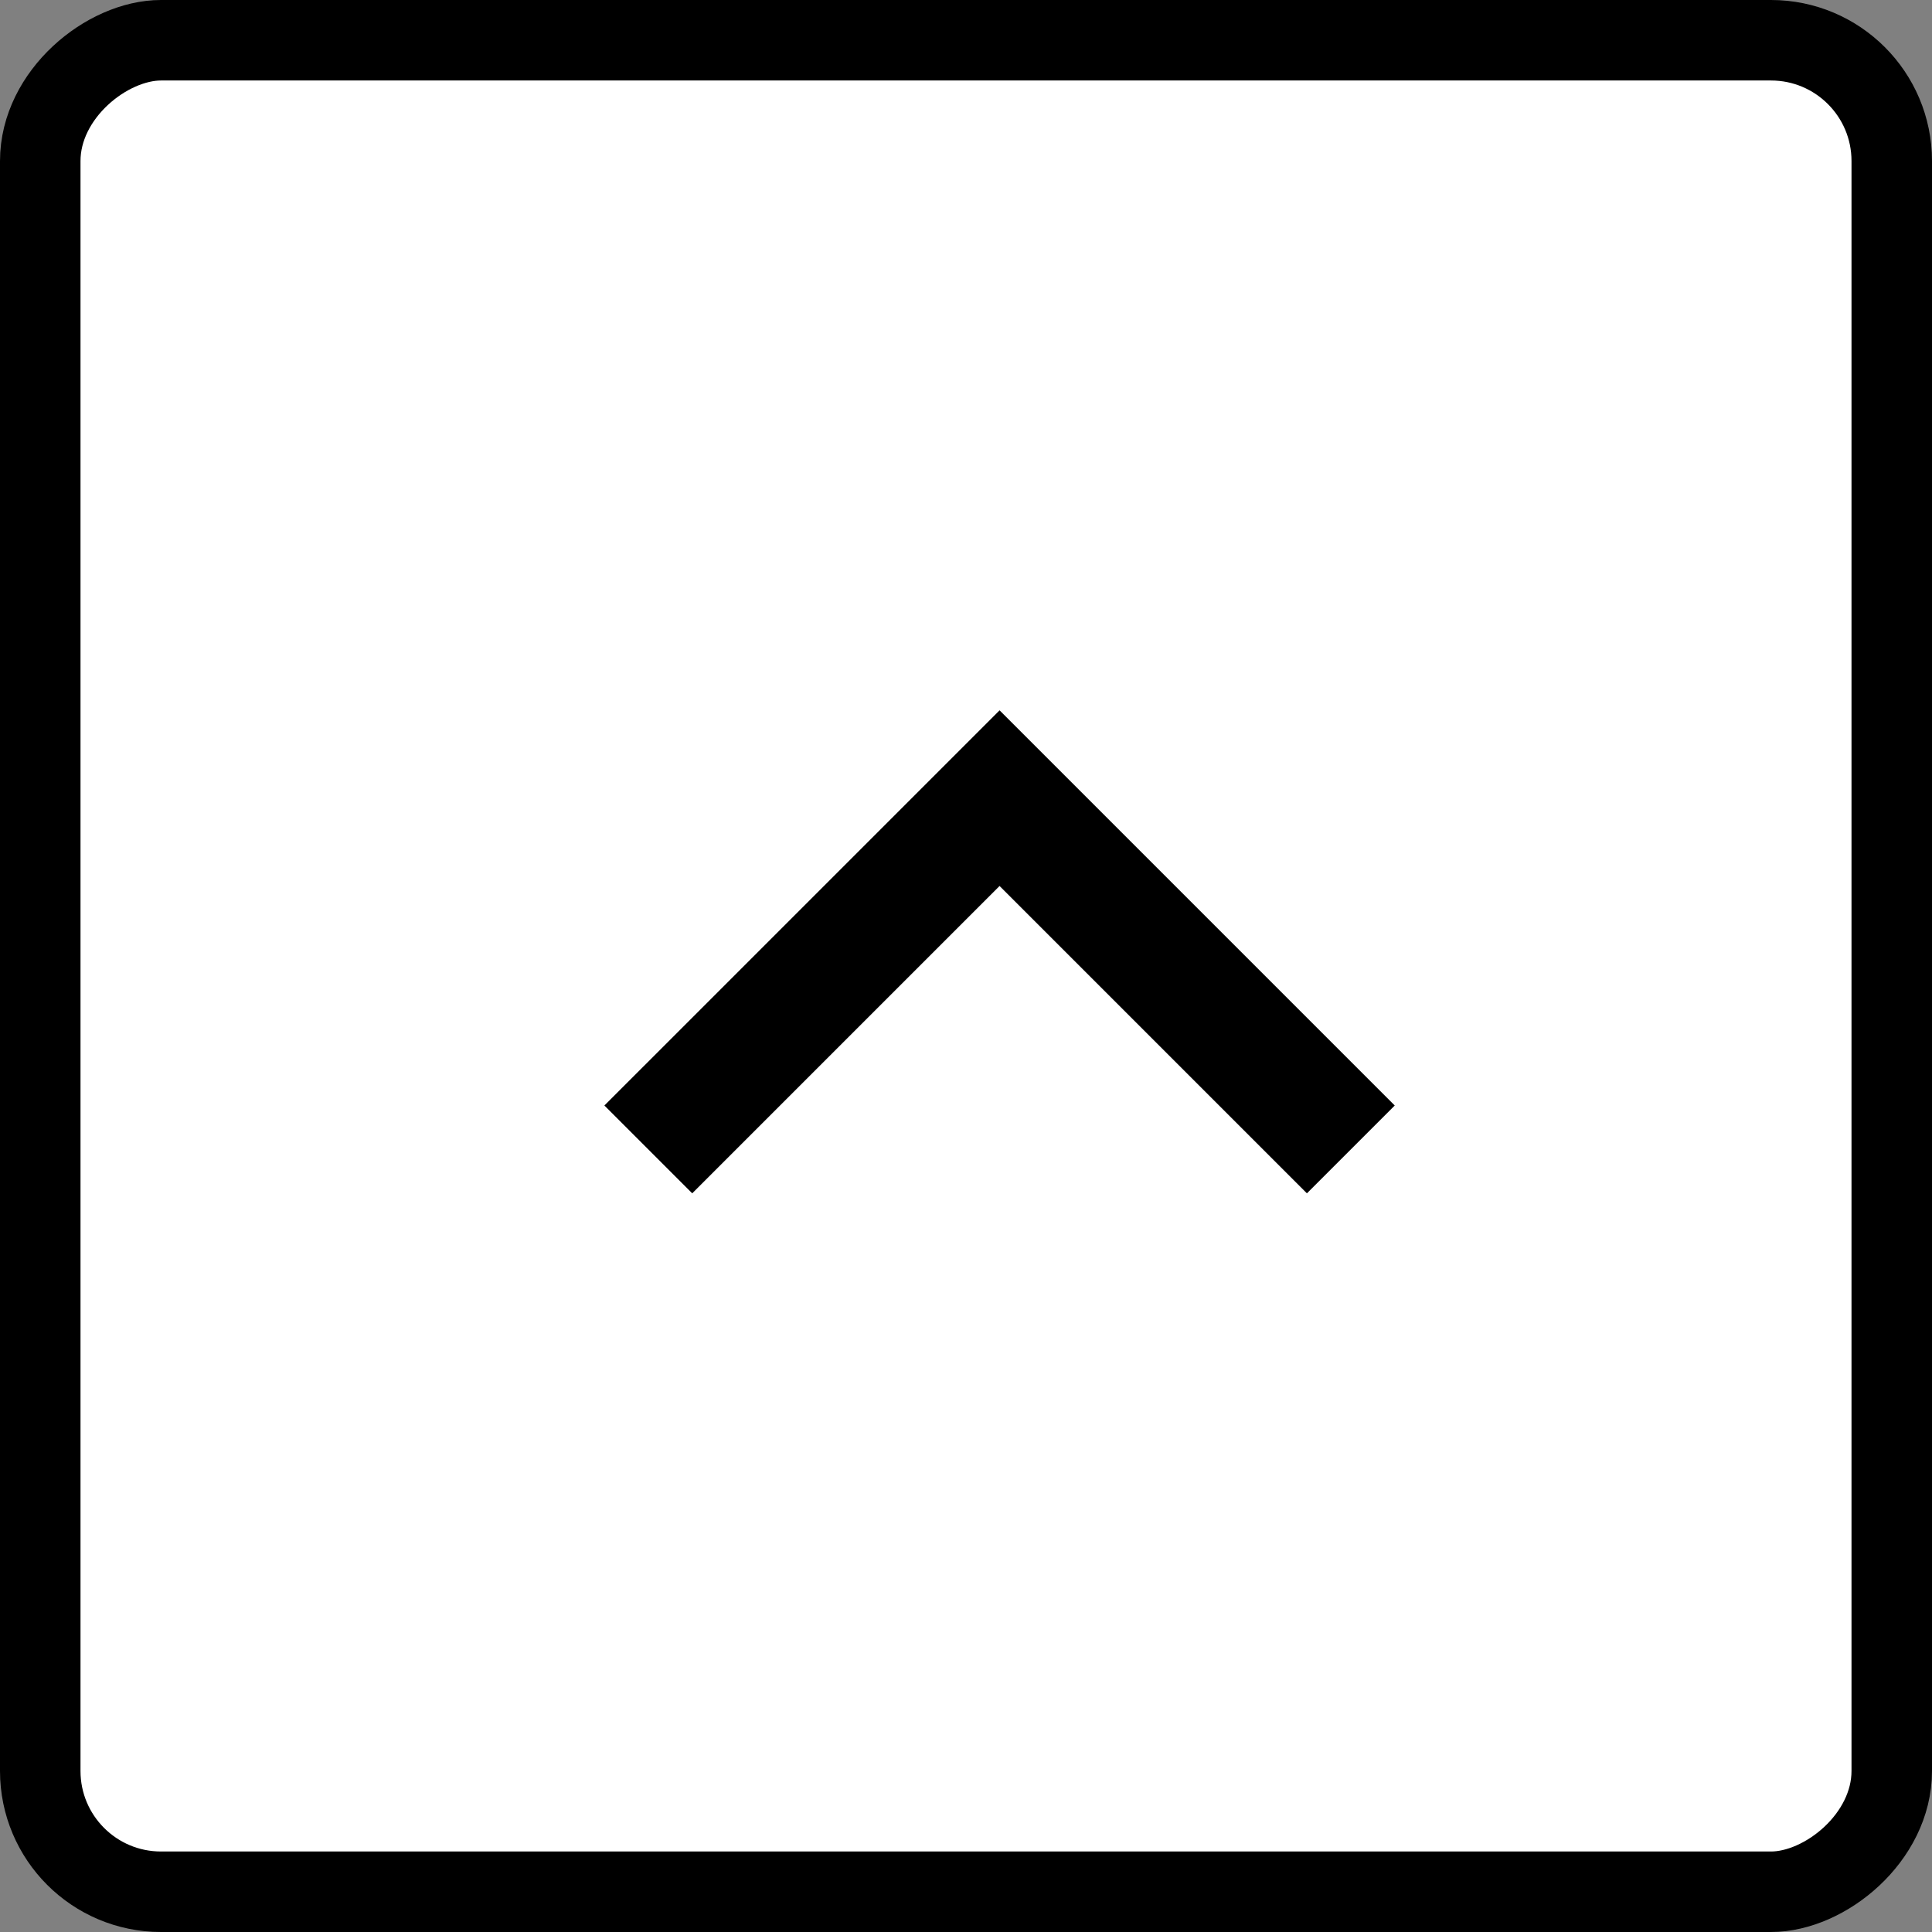 <svg width="24" height="24" viewBox="0 0 24 24" fill="none" xmlns="http://www.w3.org/2000/svg">
<rect x="0" y="0" width="24" height="24" fill="#808080" stroke="none"/>
<rect x="23.5" y="0.5" width="23" height="23" rx="1.5" transform="rotate(90 23.5 0.5)" fill="white" stroke="black"/>
<path d="M12.417 11.006L8.599 14.824L7.508 13.733L12.417 8.824L17.326 13.733L16.235 14.824L12.417 11.006Z" fill="black"/>
</svg>
